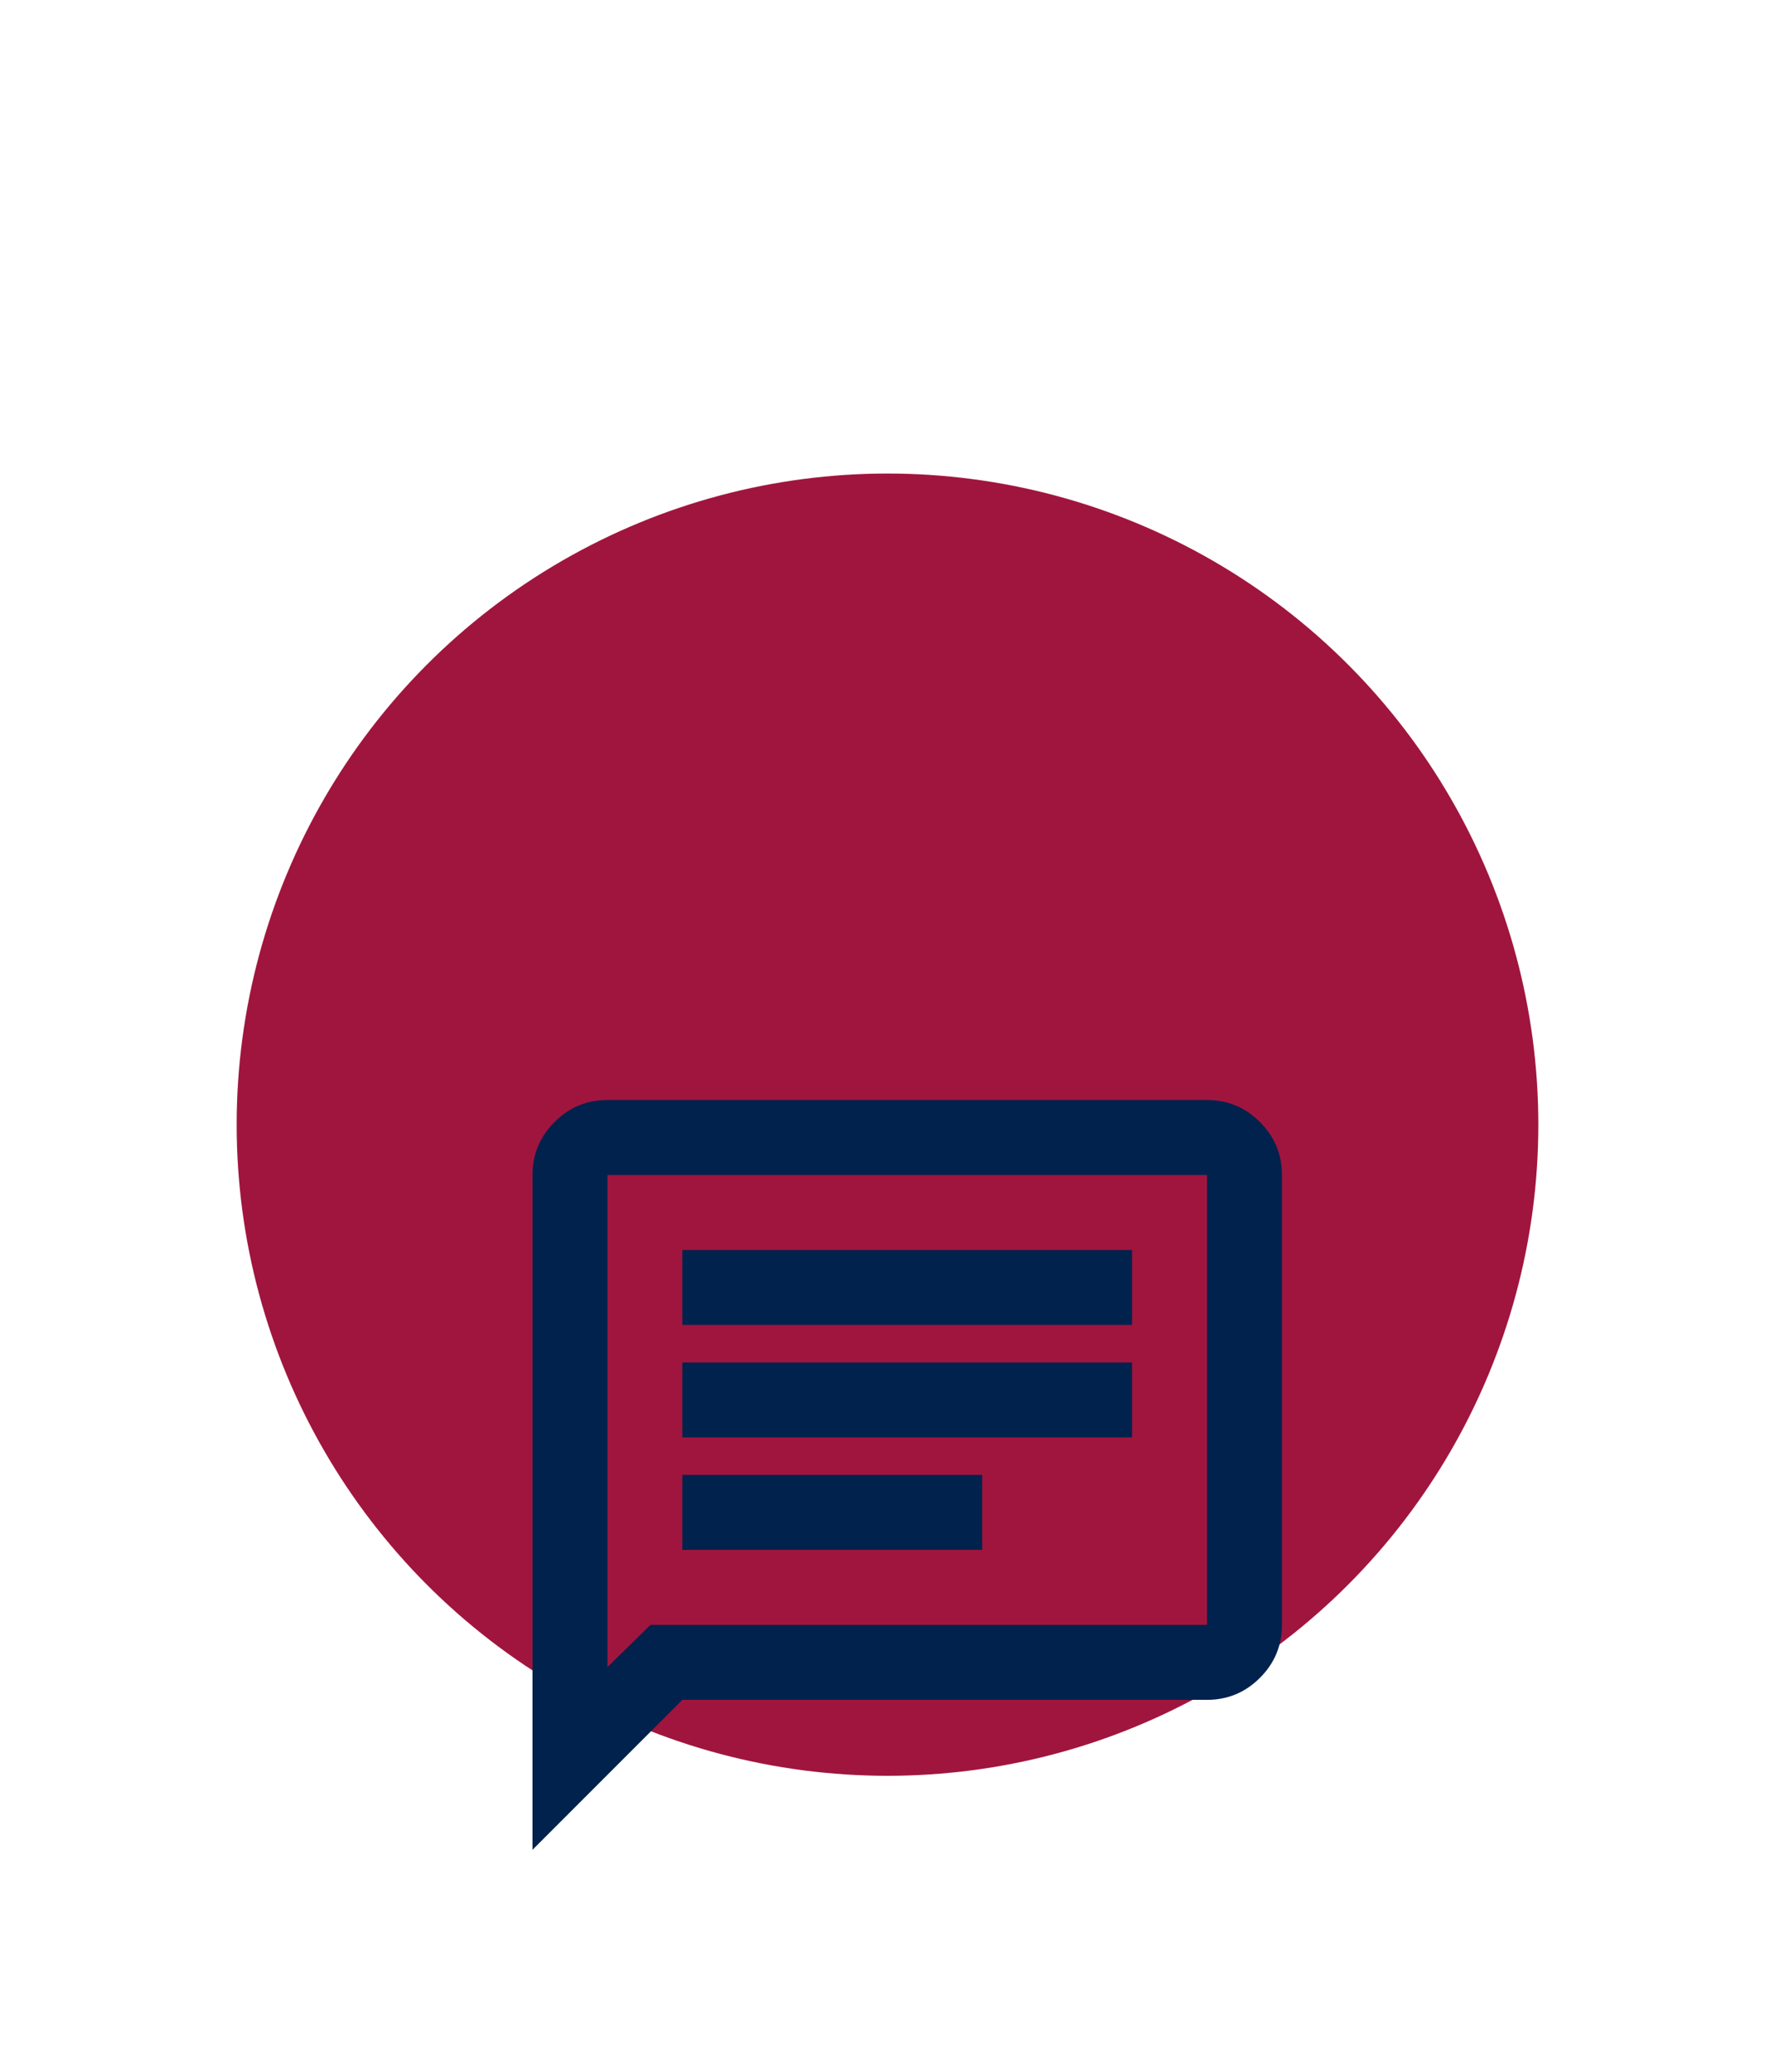 <svg width="30" height="35" viewBox="0 0 30 35" fill="none" xmlns="http://www.w3.org/2000/svg">
<g filter="url(#filter0_dd_59_703)">
<circle cx="15" cy="16" r="11" fill="#A0153E"/>
</g>
<g filter="url(#filter1_ii_59_703)">
<path d="M11.533 18.183H16.6V16.917H11.533V18.183ZM11.533 16.283H19.133V15.017H11.533V16.283ZM11.533 14.383H19.133V13.117H11.533V14.383ZM9 23.25V11.85C9 11.502 9.124 11.204 9.372 10.956C9.62 10.707 9.918 10.583 10.267 10.583H20.4C20.748 10.583 21.047 10.707 21.295 10.956C21.543 11.204 21.667 11.502 21.667 11.85V19.45C21.667 19.798 21.543 20.097 21.295 20.345C21.047 20.593 20.748 20.717 20.4 20.717H11.533L9 23.25ZM10.995 19.45H20.4V11.85H10.267V20.163L10.995 19.45Z" fill="#00224D"/>
</g>
<defs>
<filter id="filter0_dd_59_703" x="0" y="0" width="30" height="35" filterUnits="userSpaceOnUse" color-interpolation-filters="sRGB">
<feFlood flood-opacity="0" result="BackgroundImageFix"/>
<feColorMatrix in="SourceAlpha" type="matrix" values="0 0 0 0 0 0 0 0 0 0 0 0 0 0 0 0 0 0 127 0" result="hardAlpha"/>
<feOffset dy="4"/>
<feGaussianBlur stdDeviation="2"/>
<feComposite in2="hardAlpha" operator="out"/>
<feColorMatrix type="matrix" values="0 0 0 0 0 0 0 0 0 0 0 0 0 0 0 0 0 0 0.25 0"/>
<feBlend mode="normal" in2="BackgroundImageFix" result="effect1_dropShadow_59_703"/>
<feColorMatrix in="SourceAlpha" type="matrix" values="0 0 0 0 0 0 0 0 0 0 0 0 0 0 0 0 0 0 127 0" result="hardAlpha"/>
<feOffset dy="-1"/>
<feGaussianBlur stdDeviation="2"/>
<feComposite in2="hardAlpha" operator="out"/>
<feColorMatrix type="matrix" values="0 0 0 0 0 0 0 0 0 0 0 0 0 0 0 0 0 0 0.25 0"/>
<feBlend mode="normal" in2="effect1_dropShadow_59_703" result="effect2_dropShadow_59_703"/>
<feBlend mode="normal" in="SourceGraphic" in2="effect2_dropShadow_59_703" result="shape"/>
</filter>
<filter id="filter1_ii_59_703" x="9" y="10.583" width="12.667" height="16.667" filterUnits="userSpaceOnUse" color-interpolation-filters="sRGB">
<feFlood flood-opacity="0" result="BackgroundImageFix"/>
<feBlend mode="normal" in="SourceGraphic" in2="BackgroundImageFix" result="shape"/>
<feColorMatrix in="SourceAlpha" type="matrix" values="0 0 0 0 0 0 0 0 0 0 0 0 0 0 0 0 0 0 127 0" result="hardAlpha"/>
<feOffset dy="4"/>
<feGaussianBlur stdDeviation="2"/>
<feComposite in2="hardAlpha" operator="arithmetic" k2="-1" k3="1"/>
<feColorMatrix type="matrix" values="0 0 0 0 0 0 0 0 0 0 0 0 0 0 0 0 0 0 0.25 0"/>
<feBlend mode="normal" in2="shape" result="effect1_innerShadow_59_703"/>
<feColorMatrix in="SourceAlpha" type="matrix" values="0 0 0 0 0 0 0 0 0 0 0 0 0 0 0 0 0 0 127 0" result="hardAlpha"/>
<feOffset dy="4"/>
<feGaussianBlur stdDeviation="2"/>
<feComposite in2="hardAlpha" operator="arithmetic" k2="-1" k3="1"/>
<feColorMatrix type="matrix" values="0 0 0 0 0 0 0 0 0 0 0 0 0 0 0 0 0 0 0.25 0"/>
<feBlend mode="normal" in2="effect1_innerShadow_59_703" result="effect2_innerShadow_59_703"/>
</filter>
</defs>
</svg>
